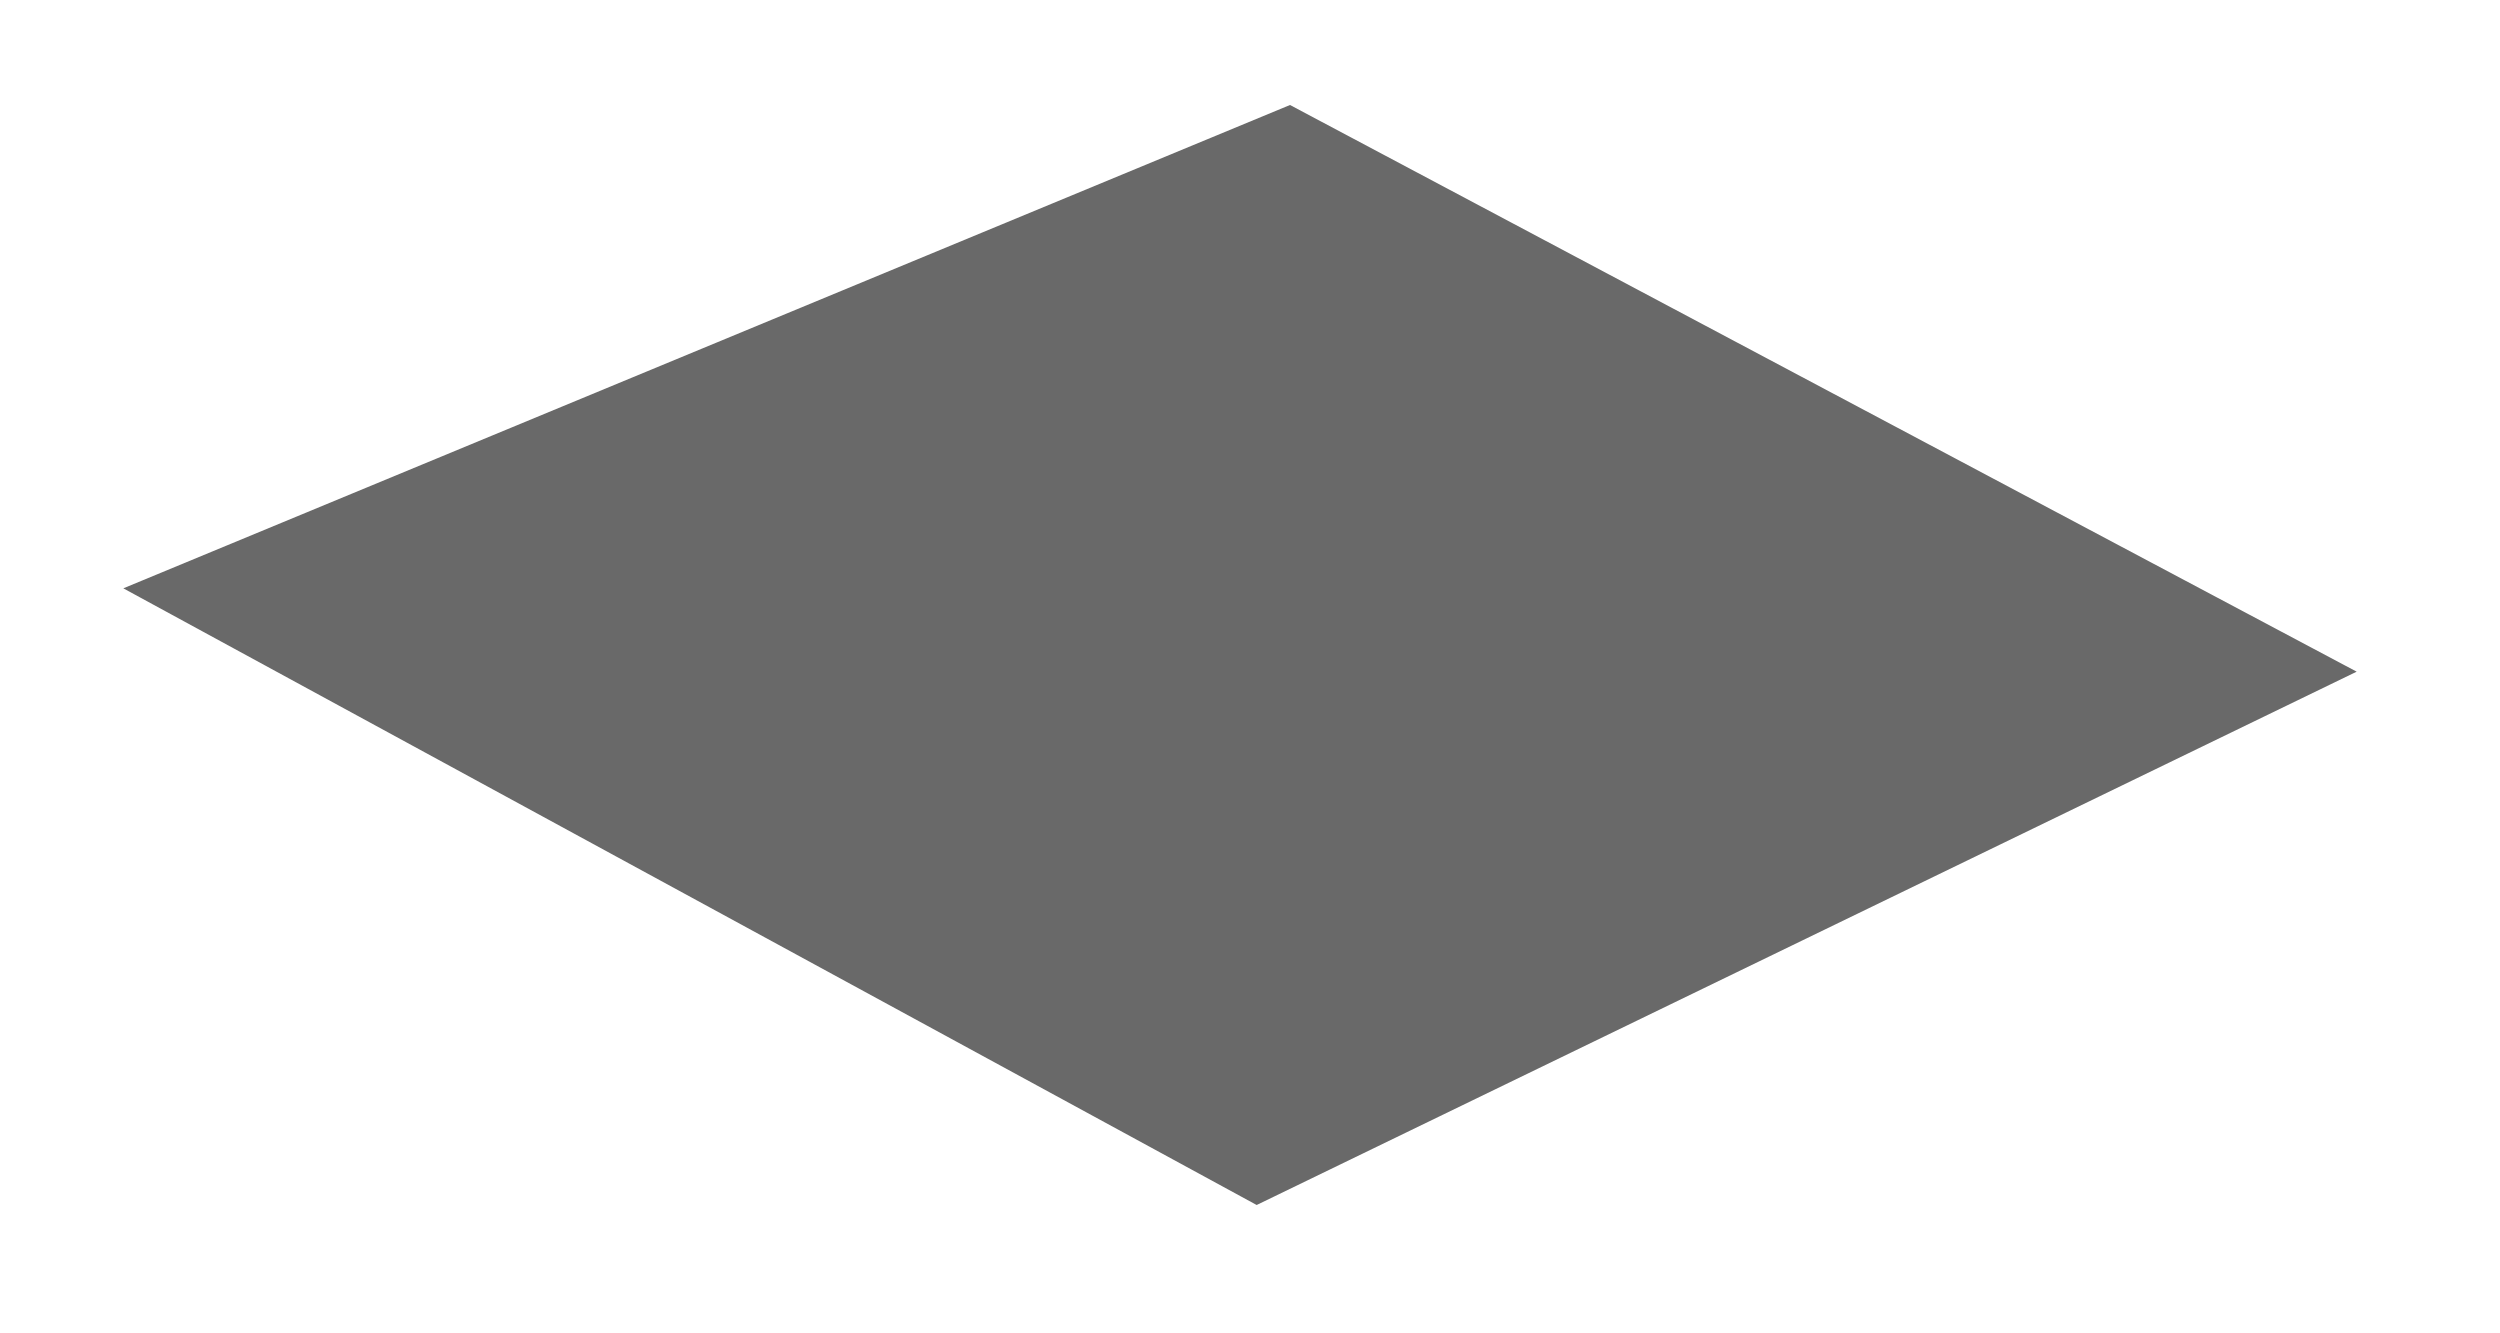 <svg xmlns="http://www.w3.org/2000/svg" xmlns:xlink="http://www.w3.org/1999/xlink" width="15" height="8" version="1.1"><g><path fill="#696969" fill-rule="nonzero" stroke="none" d="M 14.14 4.03 L 7.74 0.63 L 0.74 3.53 L 7.54 7.23 L 14.14 4.03 Z" transform="matrix(1 0 0 1 -206 -16155 ) matrix(1 0 0 1 206 16155 )"/></g></svg>